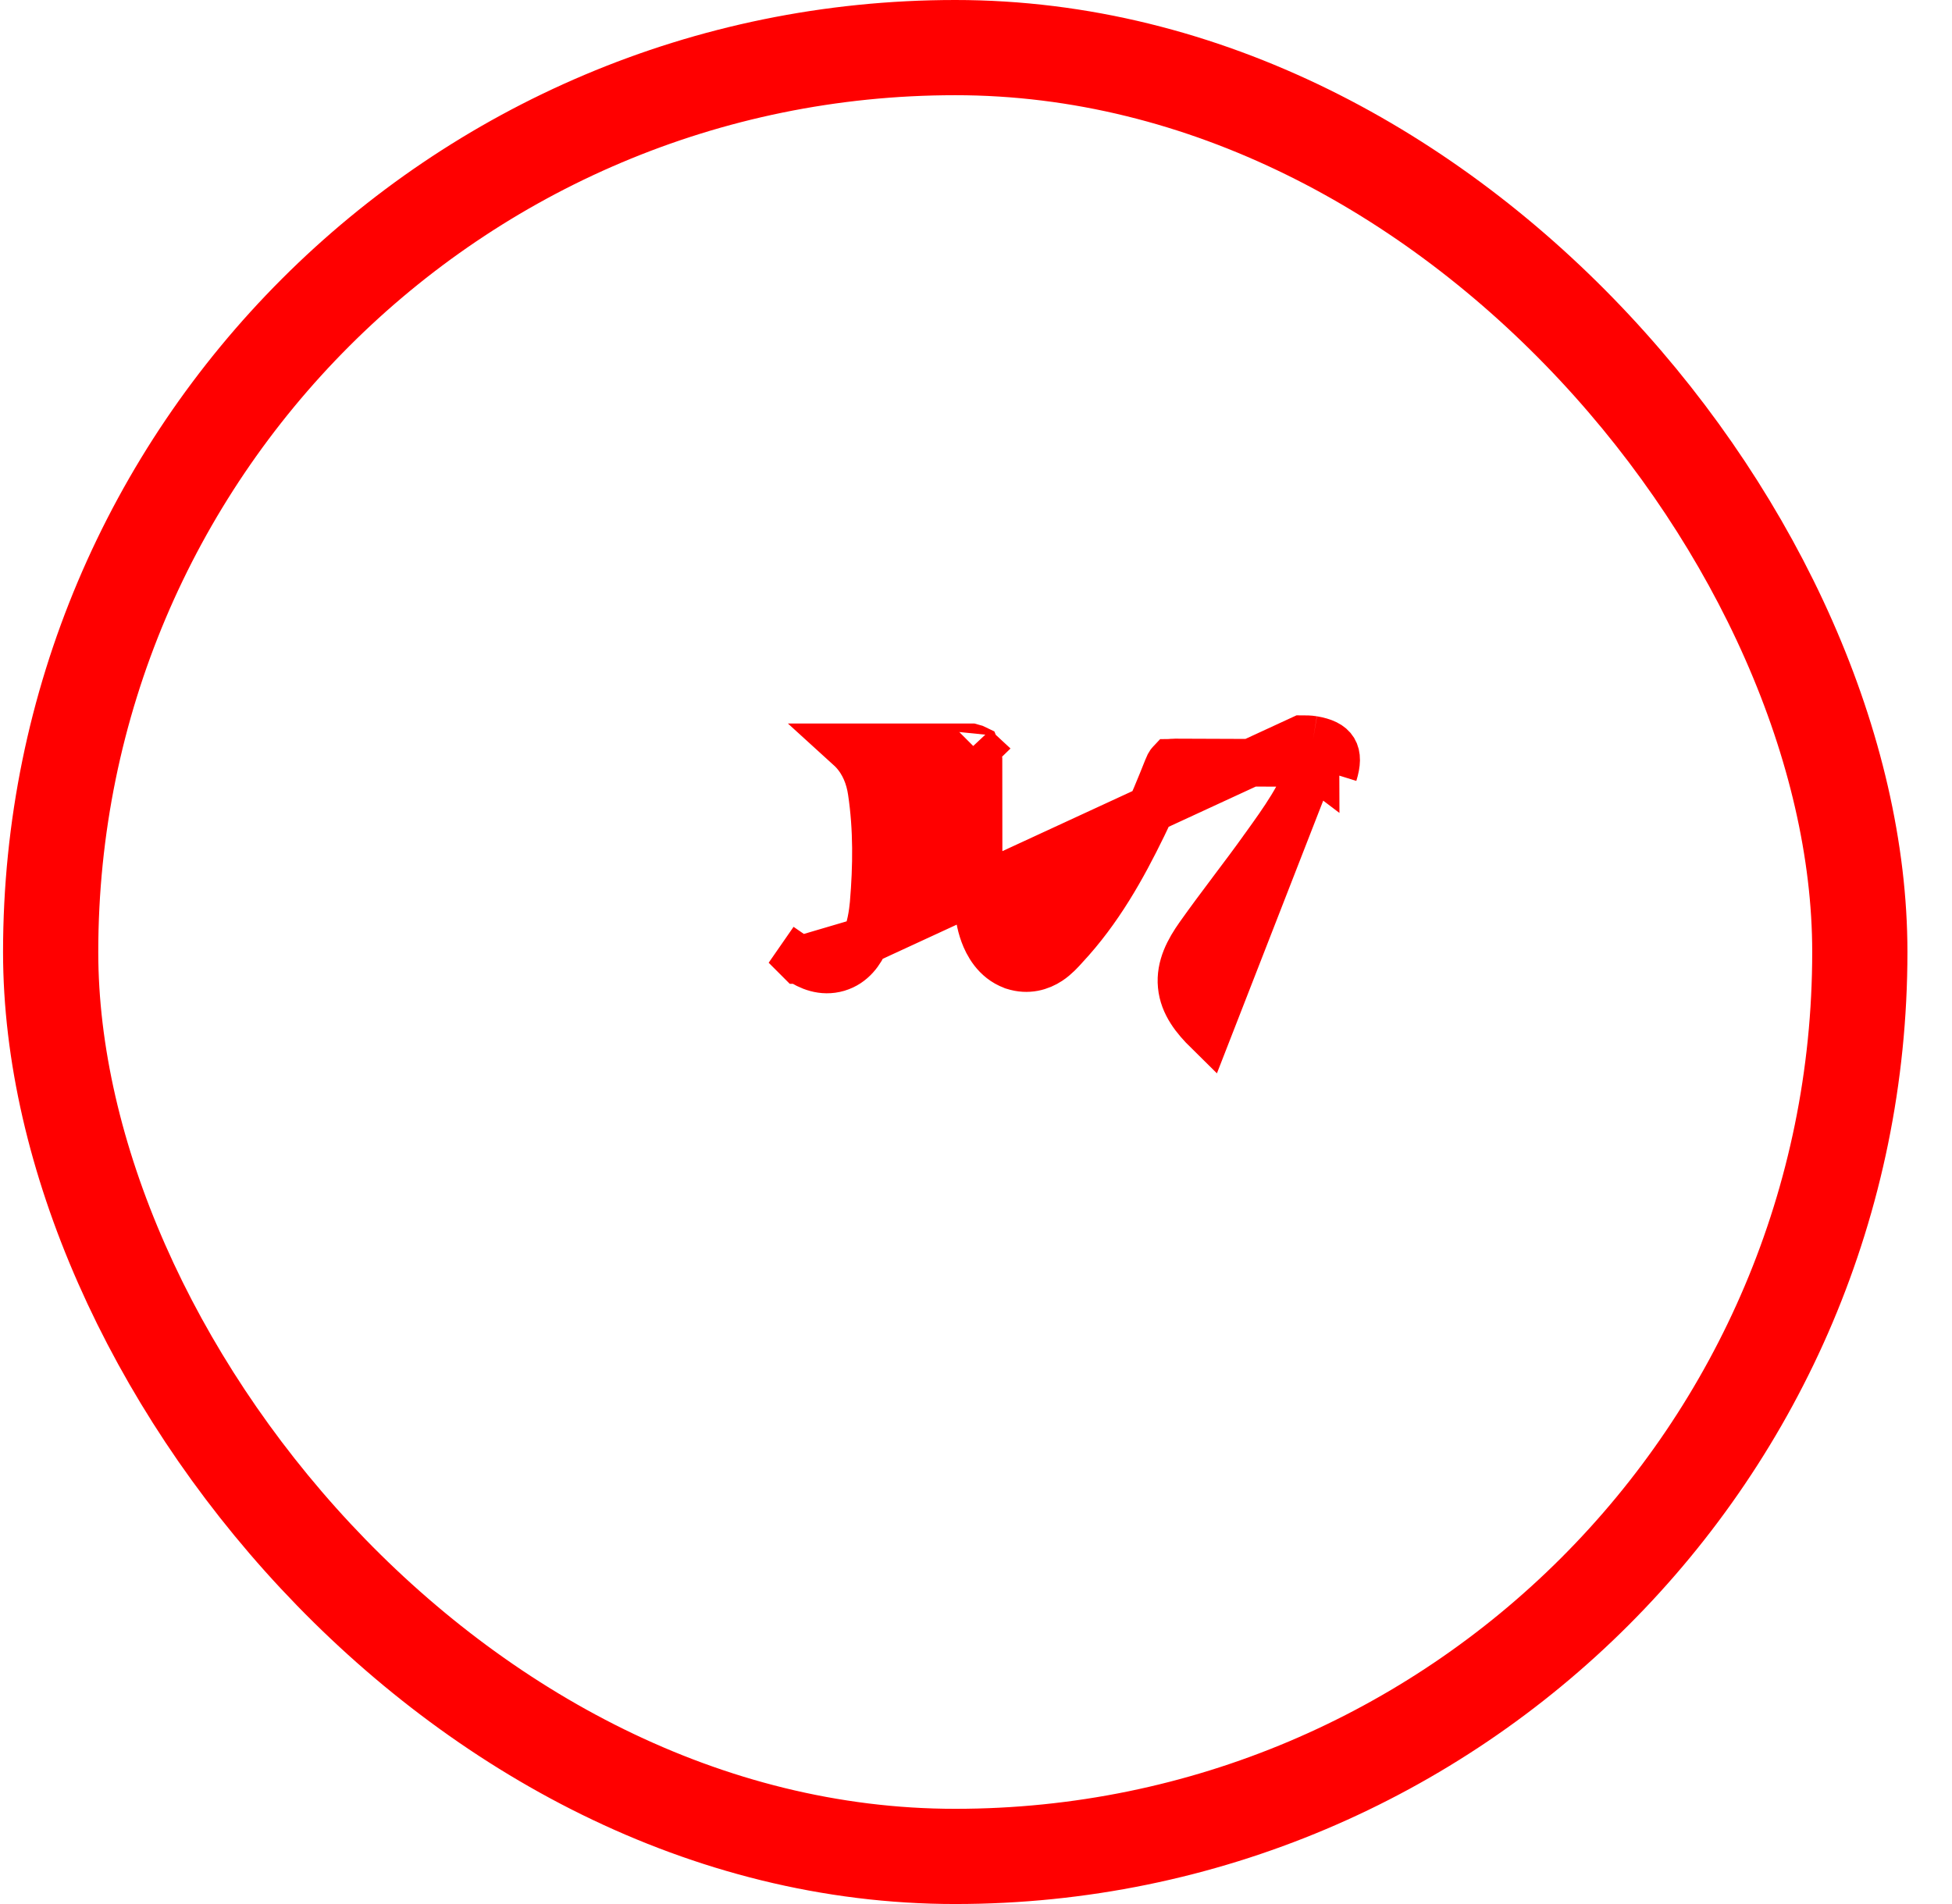 <svg width="41" height="40" viewBox="0 0 41 40" fill="none" xmlns="http://www.w3.org/2000/svg">
<rect x="1.064" y="1" width="38" height="38" rx="19" stroke="#FF0000" stroke-width="2"/>
<path d="M16.795 20.168C16.795 20.168 16.794 20.167 16.794 20.167L17.079 19.756L16.796 20.168C16.796 20.168 16.795 20.168 16.795 20.168ZM16.795 20.168C16.992 20.304 17.277 20.428 17.593 20.335C17.907 20.242 18.079 19.984 18.173 19.762M16.795 20.168L18.173 19.762M18.173 19.762C18.287 19.49 18.329 19.212 18.351 18.977L18.351 18.977L18.351 18.973C18.415 18.206 18.427 17.418 18.308 16.624C18.263 16.318 18.148 16.028 17.938 15.795C17.907 15.761 17.876 15.73 17.843 15.7H20.408C20.461 15.713 20.487 15.725 20.499 15.731C20.502 15.738 20.508 15.752 20.516 15.779C20.528 15.82 20.54 15.877 20.552 15.96L20.555 19.024C20.553 19.174 20.586 19.402 20.666 19.619C20.74 19.82 20.908 20.154 21.273 20.288L21.282 20.292L21.292 20.295C21.591 20.392 21.85 20.31 22.035 20.188C22.174 20.097 22.288 19.968 22.349 19.901C22.355 19.894 22.36 19.888 22.365 19.883C23.078 19.119 23.575 18.229 24.005 17.345C24.201 16.944 24.368 16.53 24.526 16.133L24.527 16.13C24.544 16.085 24.56 16.058 24.57 16.044C24.575 16.037 24.578 16.033 24.58 16.031L24.582 16.029L24.583 16.029L24.583 16.029L24.583 16.029L24.583 16.029L24.584 16.028C24.585 16.028 24.588 16.026 24.594 16.025C24.606 16.022 24.632 16.017 24.677 16.018L24.677 16.018L24.686 16.018L27.34 16.028H27.342C27.427 16.028 27.464 16.029 27.495 16.034L27.578 15.541M18.173 19.762L27.342 15.528C27.421 15.528 27.499 15.528 27.578 15.541M27.578 15.541C28.027 15.617 28.149 15.813 28.011 16.257M27.578 15.541L27.494 16.034C27.516 16.038 27.535 16.042 27.551 16.045M28.011 16.257L27.535 16.106C27.534 16.106 27.534 16.107 27.534 16.107M28.011 16.257L27.534 16.109C27.534 16.108 27.534 16.108 27.534 16.107M28.011 16.257L27.534 16.107M27.534 16.107C27.541 16.084 27.547 16.063 27.551 16.045M27.534 16.107C27.343 16.707 26.975 17.22 26.551 17.809L26.545 17.817L26.544 17.819C26.339 18.106 26.127 18.389 25.909 18.678L25.871 18.729C25.642 19.034 25.409 19.345 25.184 19.663C24.972 19.964 24.782 20.308 24.82 20.704C24.857 21.097 25.107 21.401 25.37 21.66L27.534 16.107ZM27.551 16.045C27.566 16.049 27.579 16.052 27.591 16.055C27.614 16.062 27.627 16.068 27.632 16.071C27.634 16.071 27.634 16.072 27.634 16.072C27.634 16.072 27.63 16.069 27.622 16.063C27.612 16.054 27.599 16.04 27.588 16.021C27.576 16.002 27.57 15.985 27.567 15.972C27.565 15.964 27.565 15.96 27.565 15.96C27.565 15.96 27.565 15.96 27.565 15.963C27.565 15.969 27.564 15.984 27.559 16.01C27.557 16.02 27.555 16.032 27.551 16.045ZM20.506 15.736C20.505 15.737 20.503 15.735 20.501 15.732C20.505 15.735 20.506 15.736 20.506 15.736Z" fill="#436EAB"/>
<path d="M16.795 20.168C16.795 20.168 16.794 20.167 16.794 20.167L17.079 19.756L16.796 20.168C16.796 20.168 16.795 20.168 16.795 20.168ZM16.795 20.168C16.992 20.304 17.277 20.428 17.593 20.335C17.907 20.242 18.079 19.984 18.173 19.762M16.795 20.168L18.173 19.762M18.173 19.762C18.287 19.49 18.329 19.212 18.351 18.977L18.351 18.977L18.351 18.973C18.415 18.206 18.427 17.418 18.308 16.624C18.263 16.318 18.148 16.028 17.938 15.795C17.907 15.761 17.876 15.73 17.843 15.7H20.408C20.461 15.713 20.487 15.725 20.499 15.731C20.502 15.738 20.508 15.752 20.516 15.779C20.528 15.82 20.54 15.877 20.552 15.96L20.555 19.024C20.553 19.174 20.586 19.402 20.666 19.619C20.74 19.82 20.908 20.154 21.273 20.288L21.282 20.292L21.292 20.295C21.591 20.392 21.85 20.31 22.035 20.188C22.174 20.097 22.288 19.968 22.349 19.901C22.355 19.894 22.36 19.888 22.365 19.883C23.078 19.119 23.575 18.229 24.005 17.345C24.201 16.944 24.368 16.53 24.526 16.133L24.527 16.13C24.544 16.085 24.56 16.058 24.57 16.044C24.575 16.037 24.578 16.033 24.58 16.031L24.582 16.029L24.583 16.029L24.583 16.029L24.583 16.029L24.583 16.029L24.584 16.028C24.585 16.028 24.588 16.026 24.594 16.025C24.606 16.022 24.632 16.017 24.677 16.018L24.677 16.018L24.686 16.018L27.34 16.028H27.342C27.427 16.028 27.464 16.029 27.495 16.034L27.578 15.541M18.173 19.762L27.342 15.528C27.421 15.528 27.499 15.528 27.578 15.541M27.578 15.541C28.027 15.617 28.149 15.813 28.011 16.257M27.578 15.541L27.494 16.034C27.516 16.038 27.535 16.042 27.551 16.045M28.011 16.257L27.535 16.106C27.534 16.106 27.534 16.107 27.534 16.107M28.011 16.257L27.534 16.109C27.534 16.108 27.534 16.108 27.534 16.107M28.011 16.257L27.534 16.107M27.534 16.107C27.541 16.084 27.547 16.063 27.551 16.045M27.534 16.107C27.343 16.707 26.975 17.22 26.551 17.809L26.545 17.817L26.544 17.819C26.339 18.106 26.127 18.389 25.909 18.678L25.871 18.729C25.642 19.034 25.409 19.345 25.184 19.663C24.972 19.964 24.782 20.308 24.82 20.704C24.857 21.097 25.107 21.401 25.37 21.66L27.534 16.107ZM27.551 16.045C27.566 16.049 27.579 16.052 27.591 16.055C27.614 16.062 27.627 16.068 27.632 16.071C27.634 16.071 27.634 16.072 27.634 16.072C27.634 16.072 27.63 16.069 27.622 16.063C27.612 16.054 27.599 16.04 27.588 16.021C27.576 16.002 27.57 15.985 27.567 15.972C27.565 15.964 27.565 15.96 27.565 15.96C27.565 15.96 27.565 15.96 27.565 15.963C27.565 15.969 27.564 15.984 27.559 16.01C27.557 16.02 27.555 16.032 27.551 16.045ZM20.506 15.736C20.505 15.737 20.503 15.735 20.501 15.732C20.505 15.735 20.506 15.736 20.506 15.736Z" fill="black"/>
<path d="M16.795 20.168C16.795 20.168 16.794 20.167 16.794 20.167L17.079 19.756L16.796 20.168C16.796 20.168 16.795 20.168 16.795 20.168ZM16.795 20.168C16.992 20.304 17.277 20.428 17.593 20.335C17.907 20.242 18.079 19.984 18.173 19.762M16.795 20.168L18.173 19.762M18.173 19.762C18.287 19.49 18.329 19.212 18.351 18.977L18.351 18.977L18.351 18.973C18.415 18.206 18.427 17.418 18.308 16.624C18.263 16.318 18.148 16.028 17.938 15.795C17.907 15.761 17.876 15.73 17.843 15.7H20.408C20.461 15.713 20.487 15.725 20.499 15.731C20.502 15.738 20.508 15.752 20.516 15.779C20.528 15.82 20.54 15.877 20.552 15.96L20.555 19.024C20.553 19.174 20.586 19.402 20.666 19.619C20.74 19.82 20.908 20.154 21.273 20.288L21.282 20.292L21.292 20.295C21.591 20.392 21.85 20.31 22.035 20.188C22.174 20.097 22.288 19.968 22.349 19.901C22.355 19.894 22.36 19.888 22.365 19.883C23.078 19.119 23.575 18.229 24.005 17.345C24.201 16.944 24.368 16.53 24.526 16.133L24.527 16.13C24.544 16.085 24.56 16.058 24.57 16.044C24.575 16.037 24.578 16.033 24.58 16.031L24.582 16.029L24.583 16.029L24.583 16.029L24.583 16.029L24.583 16.029L24.584 16.028C24.585 16.028 24.588 16.026 24.594 16.025C24.606 16.022 24.632 16.017 24.677 16.018L24.677 16.018L24.686 16.018L27.34 16.028H27.342C27.427 16.028 27.464 16.029 27.495 16.034L27.578 15.541M18.173 19.762L27.342 15.528C27.421 15.528 27.499 15.528 27.578 15.541M27.578 15.541C28.027 15.617 28.149 15.813 28.011 16.257M27.578 15.541L27.494 16.034C27.516 16.038 27.535 16.042 27.551 16.045M28.011 16.257L27.535 16.106C27.534 16.106 27.534 16.107 27.534 16.107M28.011 16.257L27.534 16.109C27.534 16.108 27.534 16.108 27.534 16.107M28.011 16.257L27.534 16.107M27.534 16.107C27.541 16.084 27.547 16.063 27.551 16.045M27.534 16.107C27.343 16.707 26.975 17.22 26.551 17.809L26.545 17.817L26.544 17.819C26.339 18.106 26.127 18.389 25.909 18.678L25.871 18.729C25.642 19.034 25.409 19.345 25.184 19.663C24.972 19.964 24.782 20.308 24.82 20.704C24.857 21.097 25.107 21.401 25.37 21.66L27.534 16.107ZM27.551 16.045C27.566 16.049 27.579 16.052 27.591 16.055C27.614 16.062 27.627 16.068 27.632 16.071C27.634 16.071 27.634 16.072 27.634 16.072C27.634 16.072 27.63 16.069 27.622 16.063C27.612 16.054 27.599 16.04 27.588 16.021C27.576 16.002 27.57 15.985 27.567 15.972C27.565 15.964 27.565 15.96 27.565 15.96C27.565 15.96 27.565 15.96 27.565 15.963C27.565 15.969 27.564 15.984 27.559 16.01C27.557 16.02 27.555 16.032 27.551 16.045ZM20.506 15.736C20.505 15.737 20.503 15.735 20.501 15.732C20.505 15.735 20.506 15.736 20.506 15.736Z" fill="#FF0000"/>
<path d="M16.795 20.168C16.795 20.168 16.794 20.167 16.794 20.167L17.079 19.756L16.796 20.168C16.796 20.168 16.795 20.168 16.795 20.168ZM16.795 20.168C16.992 20.304 17.277 20.428 17.593 20.335C17.907 20.242 18.079 19.984 18.173 19.762M16.795 20.168L18.173 19.762M18.173 19.762C18.287 19.49 18.329 19.212 18.351 18.977L18.351 18.977L18.351 18.973C18.415 18.206 18.427 17.418 18.308 16.624C18.263 16.318 18.148 16.028 17.938 15.795C17.907 15.761 17.876 15.73 17.843 15.7H20.408C20.461 15.713 20.487 15.725 20.499 15.731C20.502 15.738 20.508 15.752 20.516 15.779C20.528 15.82 20.54 15.877 20.552 15.96L20.555 19.024C20.553 19.174 20.586 19.402 20.666 19.619C20.74 19.82 20.908 20.154 21.273 20.288L21.282 20.292L21.292 20.295C21.591 20.392 21.85 20.31 22.035 20.188C22.174 20.097 22.288 19.968 22.349 19.901C22.355 19.894 22.36 19.888 22.365 19.883C23.078 19.119 23.575 18.229 24.005 17.345C24.201 16.944 24.368 16.53 24.526 16.133L24.527 16.13C24.544 16.085 24.56 16.058 24.57 16.044C24.575 16.037 24.578 16.033 24.58 16.031L24.582 16.029L24.583 16.029L24.583 16.029L24.583 16.029L24.583 16.029L24.584 16.028C24.585 16.028 24.588 16.026 24.594 16.025C24.606 16.022 24.632 16.017 24.677 16.018L24.677 16.018L24.686 16.018L27.34 16.028H27.342C27.427 16.028 27.464 16.029 27.495 16.034L27.578 15.541M18.173 19.762L27.342 15.528C27.421 15.528 27.499 15.528 27.578 15.541M27.578 15.541C28.027 15.617 28.149 15.813 28.011 16.257M27.578 15.541L27.494 16.034C27.516 16.038 27.535 16.042 27.551 16.045M28.011 16.257L27.535 16.106C27.534 16.106 27.534 16.107 27.534 16.107M28.011 16.257L27.534 16.109C27.534 16.108 27.534 16.108 27.534 16.107M28.011 16.257L27.534 16.107M27.534 16.107C27.541 16.084 27.547 16.063 27.551 16.045M27.534 16.107C27.343 16.707 26.975 17.22 26.551 17.809L26.545 17.817L26.544 17.819C26.339 18.106 26.127 18.389 25.909 18.678L25.871 18.729C25.642 19.034 25.409 19.345 25.184 19.663C24.972 19.964 24.782 20.308 24.82 20.704C24.857 21.097 25.107 21.401 25.37 21.66L27.534 16.107ZM27.551 16.045C27.566 16.049 27.579 16.052 27.591 16.055C27.614 16.062 27.627 16.068 27.632 16.071C27.634 16.071 27.634 16.072 27.634 16.072C27.634 16.072 27.63 16.069 27.622 16.063C27.612 16.054 27.599 16.04 27.588 16.021C27.576 16.002 27.57 15.985 27.567 15.972C27.565 15.964 27.565 15.96 27.565 15.96C27.565 15.96 27.565 15.96 27.565 15.963C27.565 15.969 27.564 15.984 27.559 16.01C27.557 16.02 27.555 16.032 27.551 16.045ZM20.506 15.736C20.505 15.737 20.503 15.735 20.501 15.732C20.505 15.735 20.506 15.736 20.506 15.736Z" stroke="#FF0000"/>
</svg>
